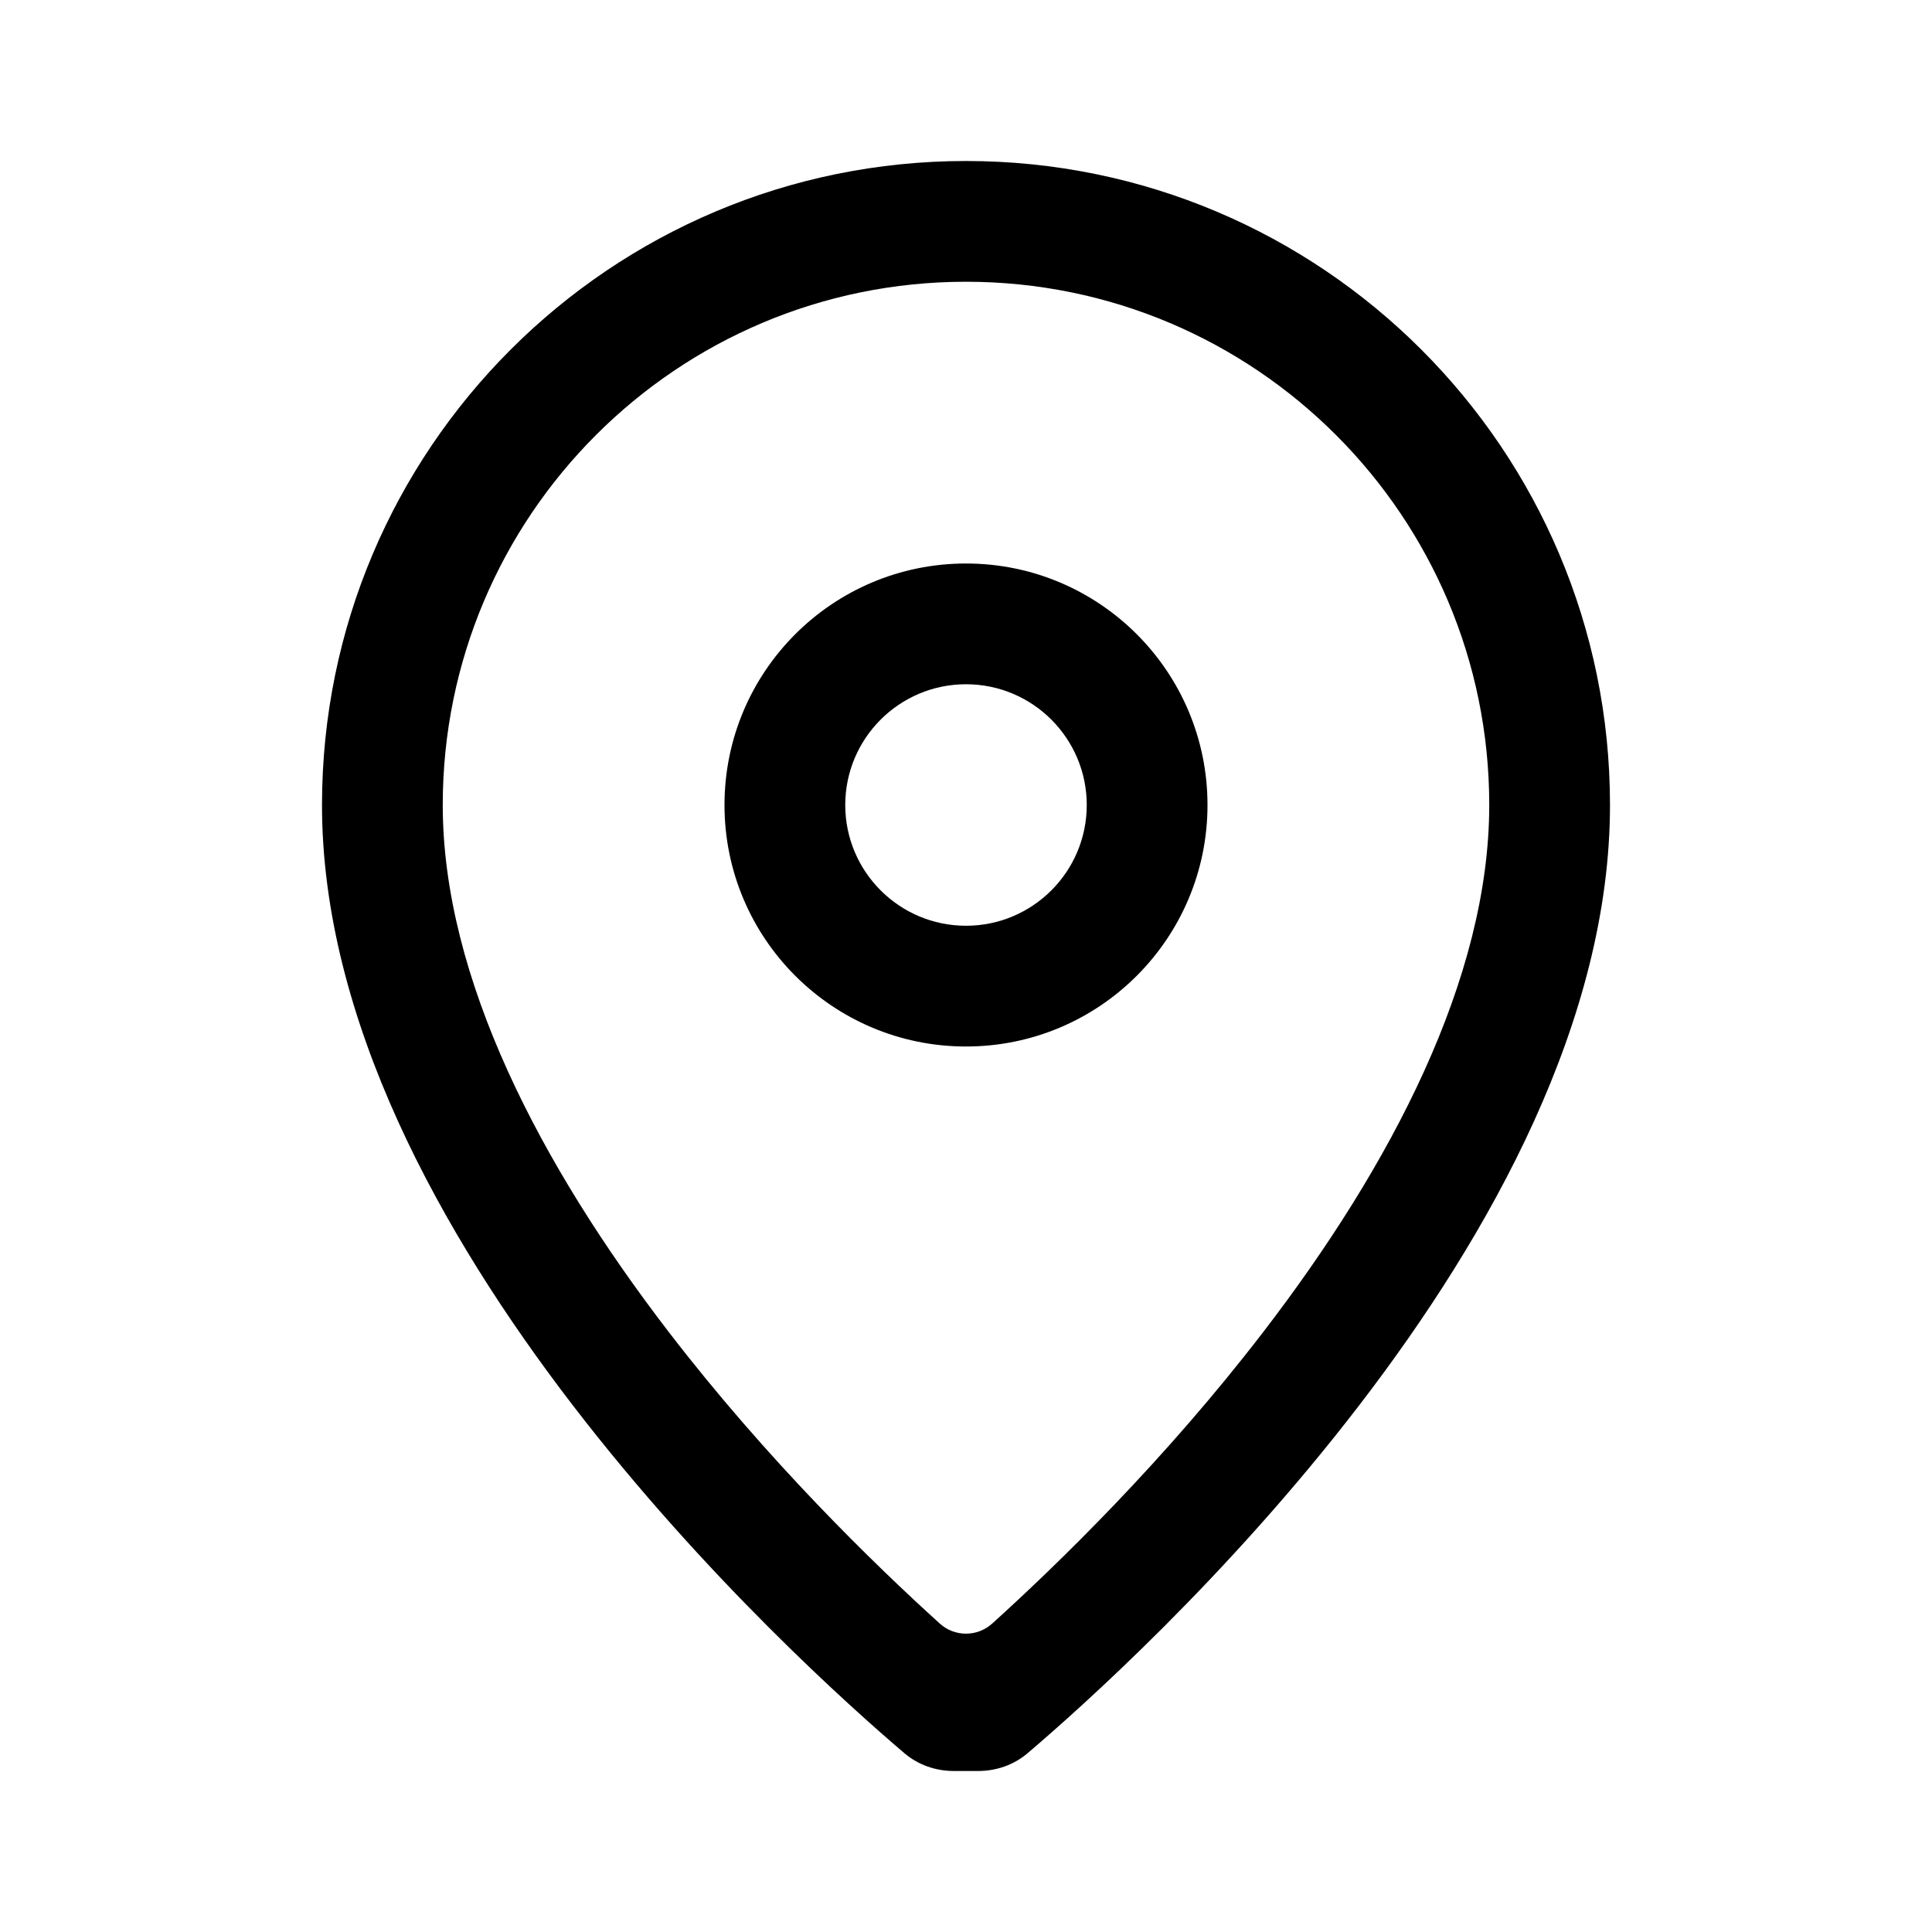 <svg fill="none" height="24" viewBox="0 0 24 24" width="24" xmlns="http://www.w3.org/2000/svg"><g clip-rule="evenodd" fill="#000" fill-rule="evenodd"><path d="m15 10c0 1.657-1.343 3-3 3s-3-1.343-3-3c0-1.657 1.343-3 3-3s3 1.343 3 3zm-1.5 0c0 .828-.672 1.5-1.5 1.5s-1.5-.672-1.5-1.5c0-.828.672-1.5 1.5-1.5s1.5.672 1.5 1.5z"/><path d="m11.235 21.779c-1.333-1.134-7.235-6.457-7.235-11.779 0-4.418 3.582-8 8-8 4.418 0 8 3.582 8 8 0 5.322-5.902 10.645-7.235 11.779-.173.147-.389.221-.616.221h-.298c-.227 0-.443-.074-.616-.221zm4.458-5.233c-1.223 1.593-2.552 2.885-3.367 3.622-.186.168-.467.168-.652 0-.815-.737-2.143-2.029-3.367-3.622-1.586-2.064-2.807-4.393-2.807-6.546 0-3.59 2.91-6.5 6.5-6.5 3.59 0 6.5 2.91 6.5 6.5 0 2.153-1.221 4.482-2.807 6.546z"/></g></svg>